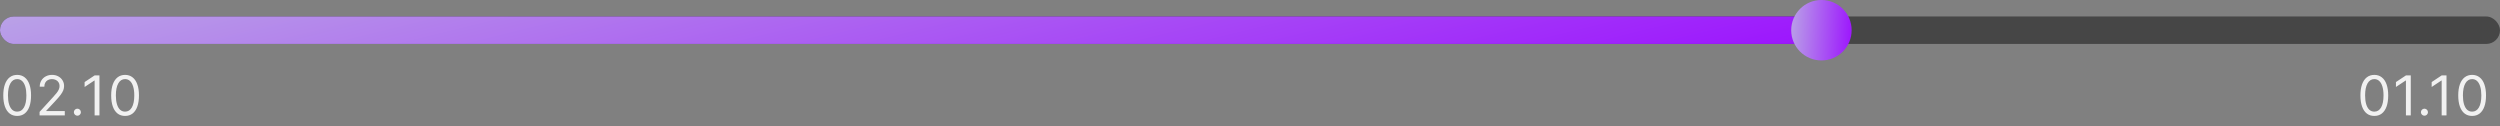 <svg width="455" height="23" viewBox="0 0 455 23" fill="none" xmlns="http://www.w3.org/2000/svg">
<rect x="0" y="0" width="455" height="23" fill="#808080" stroke="none"/>
<rect y="3" width="455" height="5" rx="2.5" fill="#464646"/>
<rect y="3" width="332" height="5" rx="2.5" fill="url(#paint0_linear_137_275)"/>
<circle cx="331.5" cy="5.5" r="5.5" fill="url(#paint1_linear_137_275)"/>
<path d="M3.125 21.099C2.59 21.099 2.134 20.954 1.758 20.663C1.381 20.369 1.094 19.944 0.895 19.388C0.696 18.829 0.597 18.154 0.597 17.364C0.597 16.578 0.696 15.906 0.895 15.35C1.096 14.791 1.385 14.365 1.761 14.072C2.14 13.776 2.595 13.628 3.125 13.628C3.655 13.628 4.109 13.776 4.485 14.072C4.864 14.365 5.153 14.791 5.352 15.35C5.553 15.906 5.653 16.578 5.653 17.364C5.653 18.154 5.554 18.829 5.355 19.388C5.156 19.944 4.869 20.369 4.492 20.663C4.116 20.954 3.66 21.099 3.125 21.099ZM3.125 20.318C3.655 20.318 4.067 20.062 4.361 19.551C4.654 19.04 4.801 18.311 4.801 17.364C4.801 16.734 4.734 16.198 4.599 15.755C4.466 15.312 4.274 14.975 4.023 14.743C3.775 14.511 3.475 14.395 3.125 14.395C2.599 14.395 2.189 14.654 1.893 15.173C1.597 15.689 1.449 16.419 1.449 17.364C1.449 17.993 1.515 18.528 1.648 18.969C1.78 19.409 1.971 19.744 2.219 19.974C2.47 20.203 2.772 20.318 3.125 20.318ZM7.203 21V20.361L9.603 17.733C9.885 17.425 10.117 17.158 10.299 16.93C10.482 16.701 10.617 16.485 10.704 16.284C10.794 16.081 10.839 15.867 10.839 15.645C10.839 15.389 10.778 15.168 10.655 14.981C10.534 14.794 10.368 14.649 10.157 14.548C9.947 14.446 9.71 14.395 9.447 14.395C9.168 14.395 8.924 14.453 8.716 14.569C8.51 14.682 8.35 14.842 8.236 15.048C8.125 15.254 8.069 15.496 8.069 15.773H7.231C7.231 15.347 7.33 14.973 7.526 14.651C7.722 14.329 7.99 14.078 8.329 13.898C8.669 13.718 9.052 13.628 9.476 13.628C9.902 13.628 10.279 13.718 10.608 13.898C10.938 14.078 11.195 14.32 11.383 14.626C11.57 14.931 11.663 15.271 11.663 15.645C11.663 15.912 11.614 16.174 11.518 16.43C11.423 16.683 11.257 16.966 11.02 17.278C10.786 17.588 10.46 17.967 10.044 18.415L8.41 20.162V20.219H11.791V21H7.203ZM14.082 21.057C13.907 21.057 13.757 20.994 13.632 20.869C13.506 20.743 13.443 20.593 13.443 20.418C13.443 20.242 13.506 20.092 13.632 19.967C13.757 19.841 13.907 19.778 14.082 19.778C14.258 19.778 14.408 19.841 14.534 19.967C14.659 20.092 14.722 20.242 14.722 20.418C14.722 20.534 14.692 20.64 14.633 20.737C14.576 20.834 14.499 20.912 14.402 20.972C14.307 21.028 14.201 21.057 14.082 21.057ZM18.099 13.727V21H17.218V14.651H17.176L15.4 15.829V14.935L17.218 13.727H18.099ZM22.763 21.099C22.228 21.099 21.772 20.954 21.396 20.663C21.019 20.369 20.732 19.944 20.533 19.388C20.334 18.829 20.235 18.154 20.235 17.364C20.235 16.578 20.334 15.906 20.533 15.35C20.734 14.791 21.023 14.365 21.399 14.072C21.778 13.776 22.233 13.628 22.763 13.628C23.293 13.628 23.747 13.776 24.123 14.072C24.502 14.365 24.791 14.791 24.989 15.35C25.191 15.906 25.291 16.578 25.291 17.364C25.291 18.154 25.192 18.829 24.993 19.388C24.794 19.944 24.506 20.369 24.13 20.663C23.754 20.954 23.298 21.099 22.763 21.099ZM22.763 20.318C23.293 20.318 23.705 20.062 23.999 19.551C24.292 19.04 24.439 18.311 24.439 17.364C24.439 16.734 24.372 16.198 24.237 15.755C24.104 15.312 23.912 14.975 23.661 14.743C23.413 14.511 23.113 14.395 22.763 14.395C22.237 14.395 21.827 14.654 21.531 15.173C21.235 15.689 21.087 16.419 21.087 17.364C21.087 17.993 21.153 18.528 21.286 18.969C21.418 19.409 21.609 19.744 21.857 19.974C22.108 20.203 22.41 20.318 22.763 20.318Z" fill="#F1F1F1"/>
<path d="M432.125 21.099C431.59 21.099 431.134 20.954 430.758 20.663C430.381 20.369 430.094 19.944 429.895 19.388C429.696 18.829 429.597 18.154 429.597 17.364C429.597 16.578 429.696 15.906 429.895 15.35C430.096 14.791 430.385 14.365 430.761 14.072C431.14 13.776 431.595 13.628 432.125 13.628C432.655 13.628 433.109 13.776 433.485 14.072C433.864 14.365 434.153 14.791 434.352 15.35C434.553 15.906 434.653 16.578 434.653 17.364C434.653 18.154 434.554 18.829 434.355 19.388C434.156 19.944 433.869 20.369 433.492 20.663C433.116 20.954 432.66 21.099 432.125 21.099ZM432.125 20.318C432.655 20.318 433.067 20.062 433.361 19.551C433.654 19.04 433.801 18.311 433.801 17.364C433.801 16.734 433.734 16.198 433.599 15.755C433.466 15.312 433.274 14.975 433.023 14.743C432.775 14.511 432.475 14.395 432.125 14.395C431.599 14.395 431.189 14.654 430.893 15.173C430.597 15.689 430.449 16.419 430.449 17.364C430.449 17.993 430.515 18.528 430.648 18.969C430.78 19.409 430.971 19.744 431.219 19.974C431.47 20.203 431.772 20.318 432.125 20.318ZM438.76 13.727V21H437.879V14.651H437.836L436.061 15.829V14.935L437.879 13.727H438.76ZM441.247 21.057C441.071 21.057 440.921 20.994 440.796 20.869C440.67 20.743 440.607 20.593 440.607 20.418C440.607 20.242 440.67 20.092 440.796 19.967C440.921 19.841 441.071 19.778 441.247 19.778C441.422 19.778 441.572 19.841 441.698 19.967C441.823 20.092 441.886 20.242 441.886 20.418C441.886 20.534 441.856 20.64 441.797 20.737C441.74 20.834 441.663 20.912 441.566 20.972C441.471 21.028 441.365 21.057 441.247 21.057ZM445.263 13.727V21H444.382V14.651H444.34L442.564 15.829V14.935L444.382 13.727H445.263ZM449.927 21.099C449.392 21.099 448.936 20.954 448.56 20.663C448.183 20.369 447.896 19.944 447.697 19.388C447.498 18.829 447.399 18.154 447.399 17.364C447.399 16.578 447.498 15.906 447.697 15.35C447.898 14.791 448.187 14.365 448.563 14.072C448.942 13.776 449.397 13.628 449.927 13.628C450.457 13.628 450.911 13.776 451.287 14.072C451.666 14.365 451.955 14.791 452.154 15.35C452.355 15.906 452.455 16.578 452.455 17.364C452.455 18.154 452.356 18.829 452.157 19.388C451.958 19.944 451.671 20.369 451.294 20.663C450.918 20.954 450.462 21.099 449.927 21.099ZM449.927 20.318C450.457 20.318 450.869 20.062 451.163 19.551C451.456 19.04 451.603 18.311 451.603 17.364C451.603 16.734 451.536 16.198 451.401 15.755C451.268 15.312 451.076 14.975 450.825 14.743C450.577 14.511 450.277 14.395 449.927 14.395C449.401 14.395 448.991 14.654 448.695 15.173C448.399 15.689 448.251 16.419 448.251 17.364C448.251 17.993 448.317 18.528 448.45 18.969C448.582 19.409 448.773 19.744 449.021 19.974C449.272 20.203 449.574 20.318 449.927 20.318Z" fill="#F1F1F1"/>
<defs>
<linearGradient id="paint0_linear_137_275" x1="-42.805" y1="2.231" x2="-15.292" y2="114.256" gradientUnits="userSpaceOnUse">
<stop stop-color="#BDB4E4"/>
<stop offset="0.871" stop-color="#9A0BFF"/>
<stop offset="1" stop-color="#7209B7"/>
</linearGradient>
<linearGradient id="paint1_linear_137_275" x1="324.582" y1="-1.692" x2="340.546" y2="-0.713" gradientUnits="userSpaceOnUse">
<stop stop-color="#BDB4E4"/>
<stop offset="0.871" stop-color="#9A0BFF"/>
<stop offset="1" stop-color="#7209B7"/>
</linearGradient>
</defs>
</svg>
